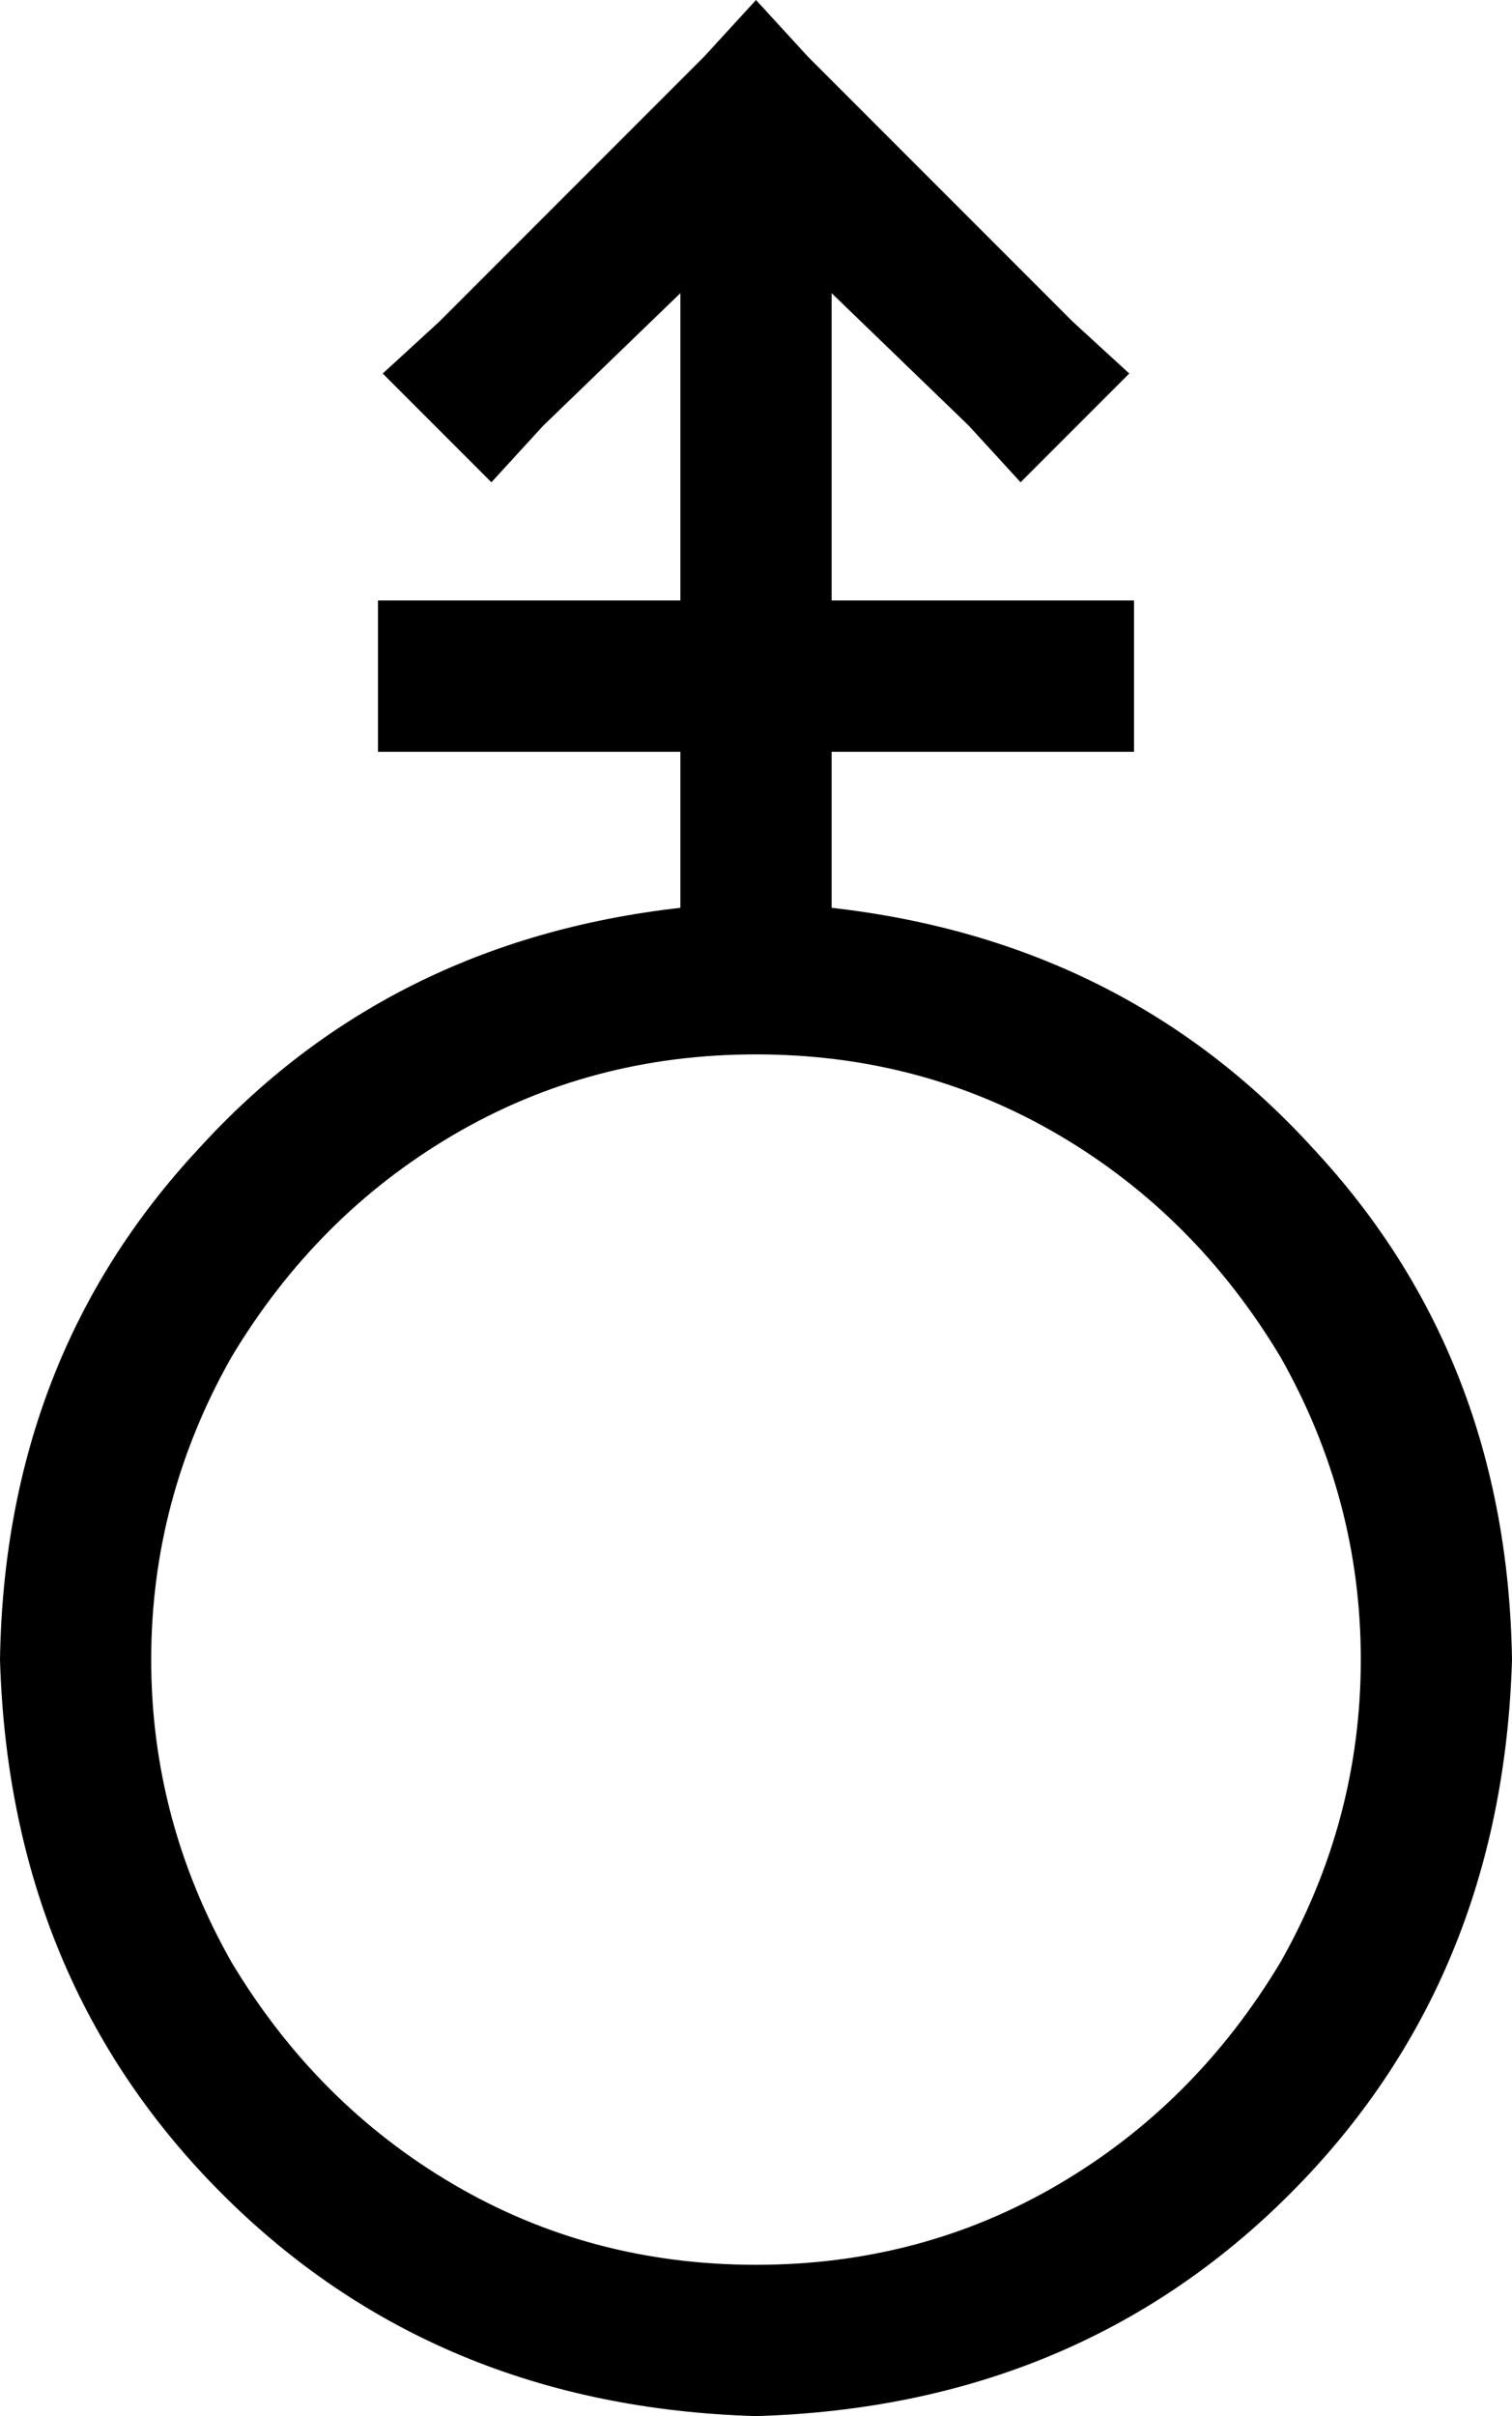 <svg xmlns="http://www.w3.org/2000/svg" viewBox="0 0 320 511">
  <path d="M 171 12 L 160 0 L 171 12 L 160 0 L 149 12 L 149 12 L 93 68 L 93 68 L 81 79 L 81 79 L 104 102 L 104 102 L 115 90 L 115 90 L 144 62 L 144 62 L 144 127 L 144 127 L 96 127 L 80 127 L 80 159 L 80 159 L 96 159 L 144 159 L 144 192 L 144 192 Q 82 199 42 243 Q 1 287 0 351 Q 2 419 47 464 Q 92 509 160 511 Q 228 509 273 464 Q 318 419 320 351 Q 319 287 278 243 Q 238 199 176 192 L 176 159 L 176 159 L 224 159 L 240 159 L 240 127 L 240 127 L 224 127 L 176 127 L 176 62 L 176 62 L 205 90 L 205 90 L 216 102 L 216 102 L 239 79 L 239 79 L 227 68 L 227 68 L 171 12 L 171 12 Z M 160 479 Q 125 479 96 462 L 96 462 L 96 462 Q 67 445 49 415 Q 32 385 32 351 Q 32 317 49 287 Q 67 257 96 240 Q 125 223 160 223 Q 195 223 224 240 Q 253 257 271 287 Q 288 317 288 351 Q 288 385 271 415 Q 253 445 224 462 Q 195 479 160 479 L 160 479 Z" />
</svg>